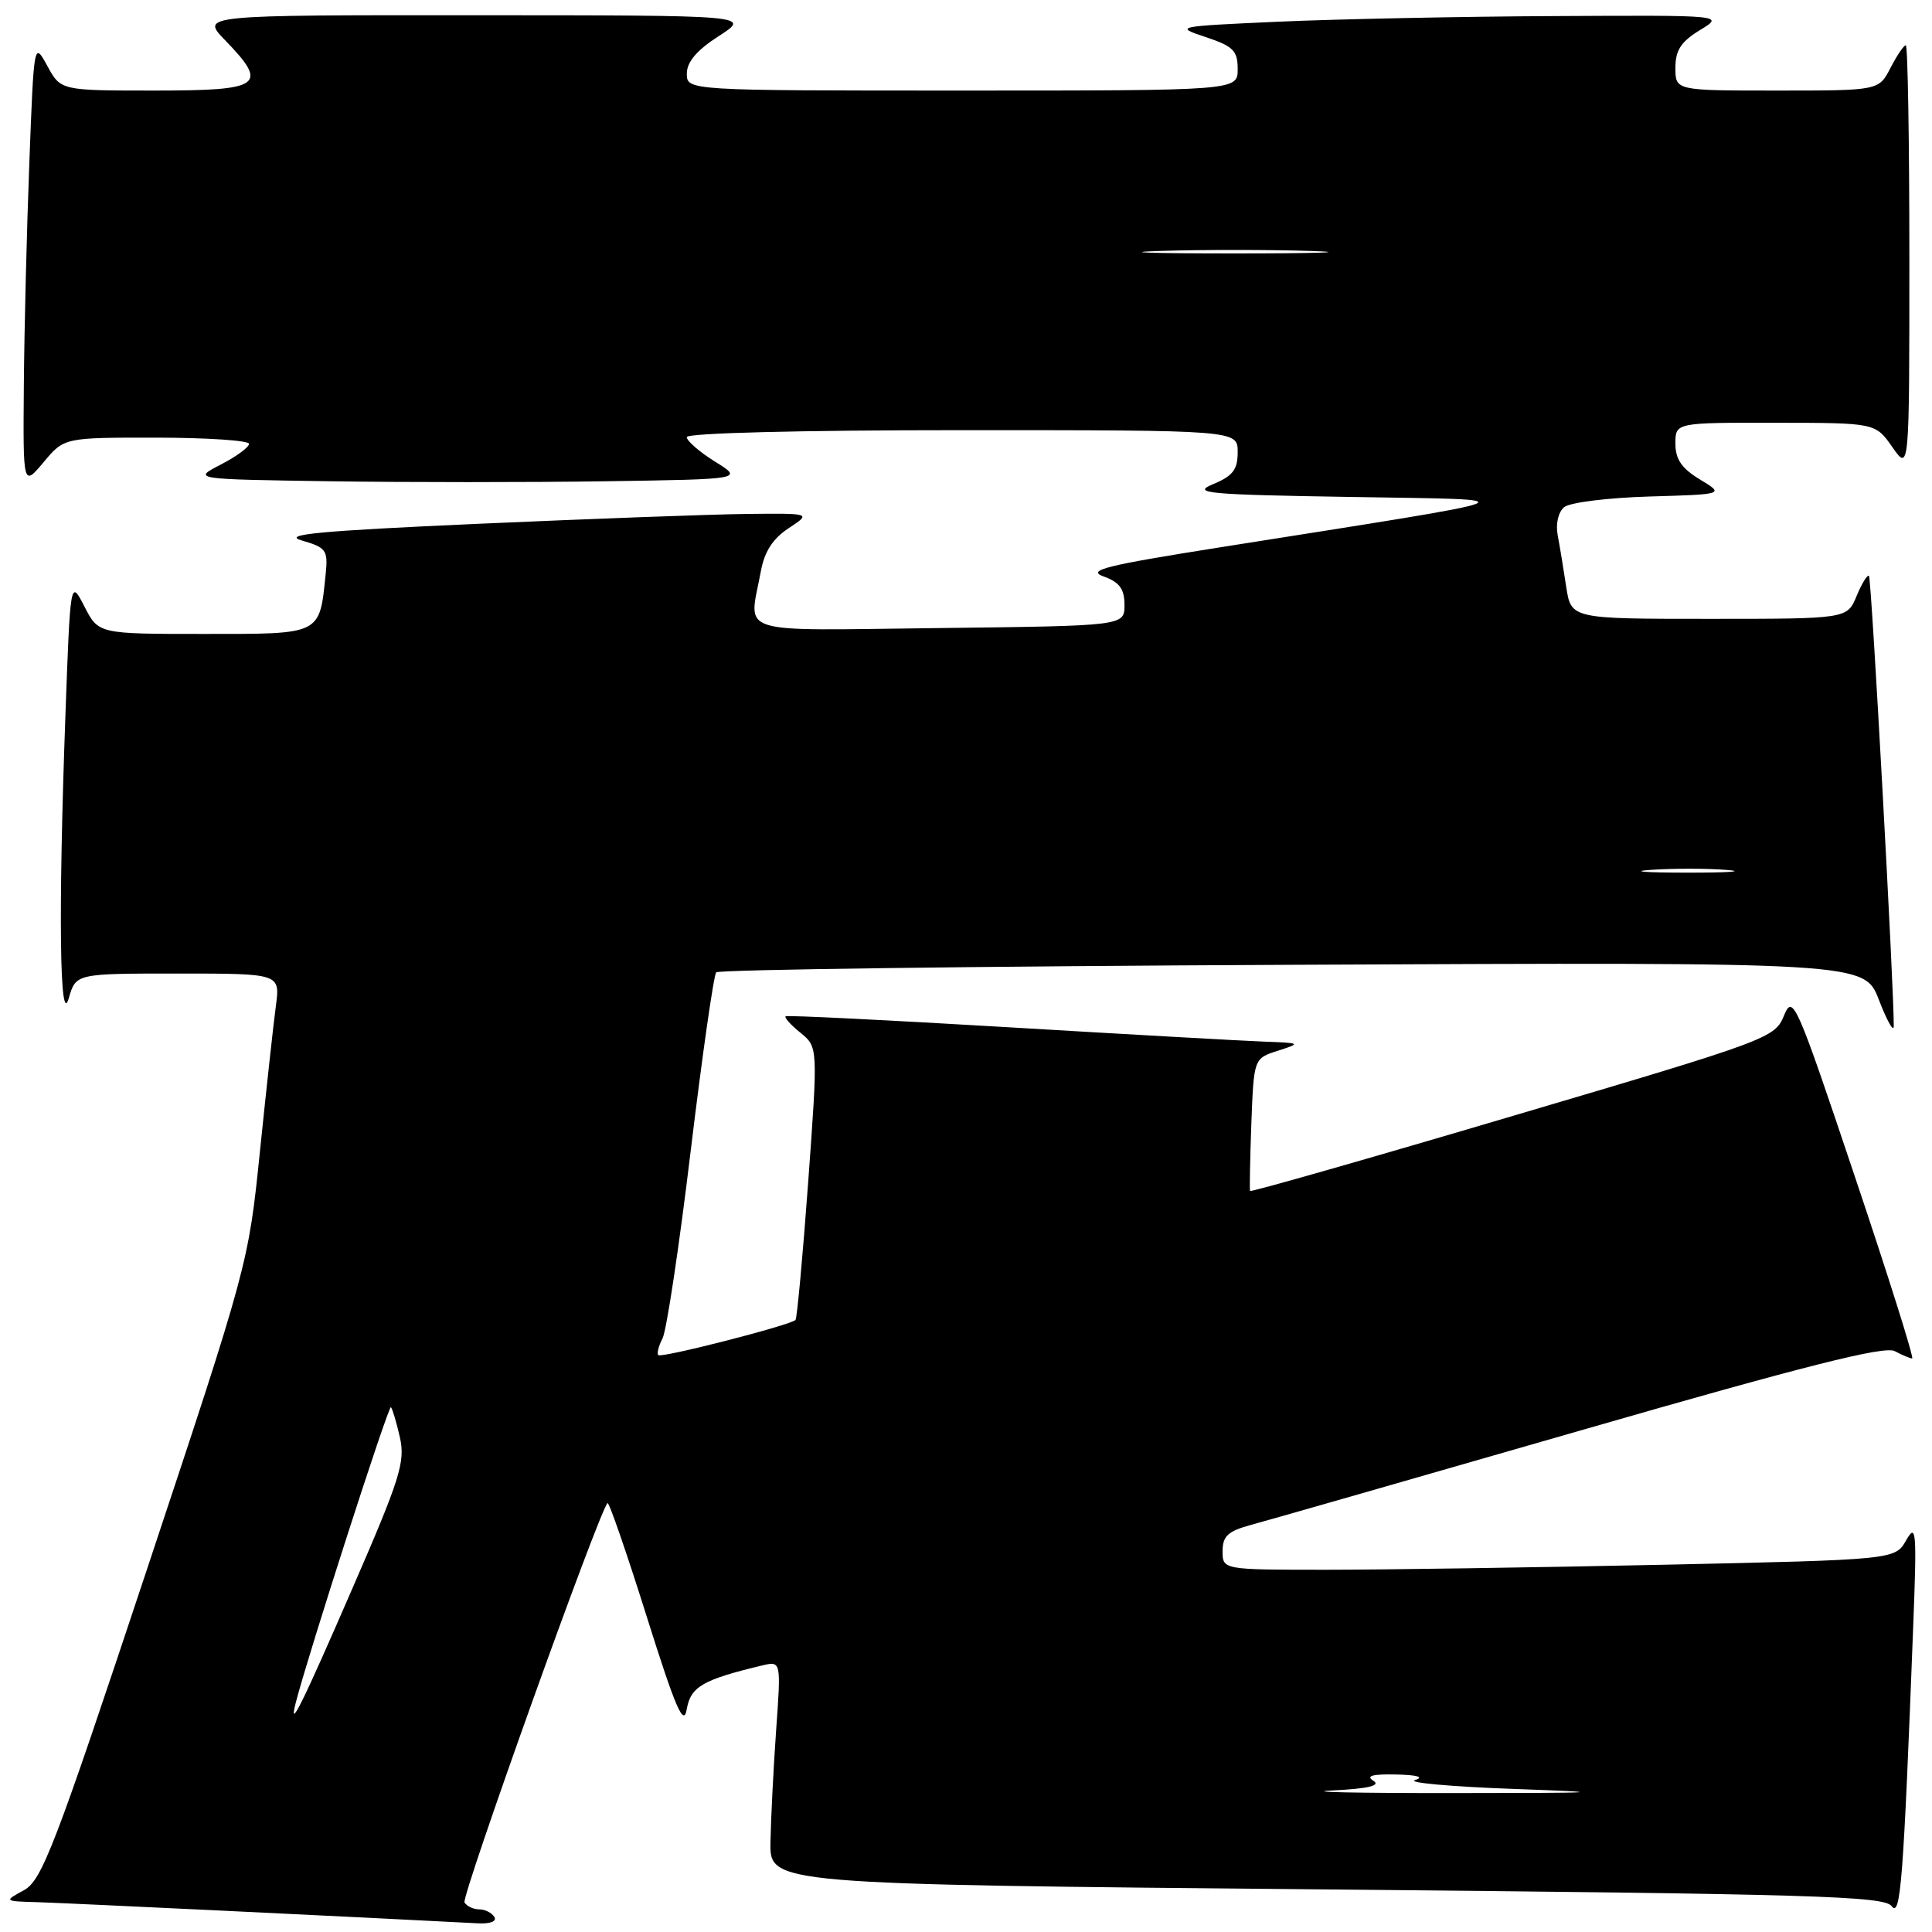 <?xml version="1.0" encoding="UTF-8" standalone="no"?>
<!DOCTYPE svg PUBLIC "-//W3C//DTD SVG 1.1//EN" "http://www.w3.org/Graphics/SVG/1.1/DTD/svg11.dtd" >
<svg xmlns="http://www.w3.org/2000/svg" xmlns:xlink="http://www.w3.org/1999/xlink" version="1.1" viewBox="0 0 256 256">
 <g >
 <path fill="currentColor"
d=" M 65.50 254.00 C 65.16 253.45 64.26 253.00 63.50 253.00 C 62.74 253.00 61.86 252.59 61.55 252.09 C 61.09 251.34 79.35 200.31 80.50 199.17 C 80.69 198.97 83.02 205.70 85.67 214.13 C 89.54 226.42 90.59 228.86 91.00 226.47 C 91.52 223.49 93.13 222.56 101.00 220.68 C 103.50 220.09 103.50 220.09 102.84 229.29 C 102.48 234.36 102.15 241.01 102.09 244.09 C 102.00 249.68 102.00 249.68 175.75 250.36 C 240.15 250.96 249.65 251.24 250.65 252.57 C 251.84 254.16 252.21 249.37 253.51 215.50 C 254.00 202.83 253.91 201.75 252.58 204.09 C 251.11 206.67 251.11 206.67 220.30 207.34 C 203.36 207.70 183.31 208.00 175.75 208.00 C 162.00 208.00 162.00 208.00 162.00 205.54 C 162.00 203.54 162.71 202.89 165.75 202.06 C 167.81 201.51 187.44 195.88 209.37 189.56 C 239.19 180.96 249.70 178.31 251.06 179.03 C 252.05 179.56 253.10 180.00 253.37 180.00 C 253.65 180.00 250.22 169.11 245.74 155.79 C 237.96 132.60 237.56 131.71 236.38 134.59 C 235.18 137.54 234.34 137.85 200.47 147.86 C 181.40 153.51 165.72 157.98 165.64 157.81 C 165.56 157.64 165.64 153.62 165.81 148.87 C 166.14 140.25 166.14 140.25 169.32 139.23 C 172.43 138.23 172.39 138.20 167.50 138.02 C 164.75 137.92 149.45 137.06 133.50 136.11 C 117.55 135.16 104.32 134.51 104.11 134.66 C 103.89 134.82 104.77 135.80 106.06 136.84 C 108.39 138.74 108.39 138.74 107.09 156.62 C 106.37 166.45 105.61 174.68 105.41 174.90 C 104.76 175.59 87.64 179.98 87.23 179.56 C 87.01 179.35 87.27 178.35 87.79 177.34 C 88.32 176.33 90.00 165.15 91.52 152.50 C 93.05 139.85 94.57 129.20 94.90 128.84 C 95.23 128.48 129.60 128.03 171.27 127.84 C 247.04 127.49 247.04 127.49 248.97 132.50 C 250.03 135.25 250.91 136.82 250.93 136.00 C 251.02 132.04 247.98 76.64 247.65 76.31 C 247.44 76.11 246.70 77.30 246.01 78.97 C 244.76 82.00 244.76 82.00 226.47 82.00 C 208.18 82.00 208.18 82.00 207.53 77.75 C 207.18 75.41 206.67 72.33 206.40 70.91 C 206.12 69.40 206.48 67.85 207.26 67.20 C 208.00 66.58 213.09 65.95 218.56 65.79 C 228.50 65.50 228.50 65.50 225.25 63.53 C 222.83 62.07 222.00 60.86 222.00 58.78 C 222.00 56.00 222.00 56.00 235.25 56.02 C 248.50 56.03 248.50 56.03 250.75 59.25 C 253.00 62.47 253.00 62.47 253.00 34.24 C 253.00 18.71 252.79 6.00 252.53 6.00 C 252.26 6.00 251.35 7.35 250.50 9.00 C 248.95 12.00 248.95 12.00 235.47 12.00 C 222.00 12.00 222.00 12.00 222.00 8.99 C 222.00 6.66 222.74 5.52 225.25 3.99 C 228.50 2.01 228.50 2.01 206.00 2.13 C 193.62 2.19 177.20 2.53 169.50 2.87 C 155.74 3.49 155.57 3.52 159.75 4.91 C 163.42 6.13 164.00 6.71 164.00 9.16 C 164.00 12.00 164.00 12.00 127.50 12.00 C 91.00 12.00 91.00 12.00 91.01 9.75 C 91.01 8.20 92.34 6.64 95.26 4.77 C 99.50 2.03 99.50 2.03 63.05 2.02 C 26.61 2.00 26.61 2.00 29.80 5.30 C 35.65 11.33 34.73 12.00 20.53 12.00 C 8.05 12.00 8.05 12.00 6.28 8.75 C 4.50 5.50 4.50 5.50 3.89 21.50 C 3.55 30.30 3.22 43.58 3.16 51.00 C 3.05 64.50 3.05 64.50 5.78 61.24 C 8.50 57.98 8.50 57.98 20.75 57.99 C 27.49 58.00 33.00 58.37 33.00 58.81 C 33.00 59.26 31.31 60.50 29.25 61.56 C 25.50 63.50 25.50 63.50 43.75 63.77 C 53.79 63.92 70.21 63.92 80.25 63.77 C 98.50 63.50 98.50 63.50 94.75 61.17 C 92.69 59.89 91.00 58.42 91.00 57.92 C 91.00 57.38 105.99 57.00 127.50 57.00 C 164.00 57.00 164.00 57.00 164.00 59.90 C 164.00 62.23 163.36 63.07 160.75 64.15 C 157.85 65.35 159.83 65.54 179.00 65.85 C 203.25 66.25 204.61 65.73 161.50 72.55 C 146.41 74.94 143.94 75.56 146.25 76.39 C 148.35 77.15 149.00 78.04 149.00 80.16 C 149.00 82.93 149.00 82.93 124.50 83.22 C 96.91 83.54 99.24 84.27 100.81 75.73 C 101.29 73.09 102.40 71.37 104.50 69.99 C 107.50 68.01 107.50 68.01 99.00 68.10 C 94.33 68.15 78.35 68.74 63.50 69.40 C 42.18 70.35 37.24 70.82 40.00 71.62 C 43.22 72.55 43.47 72.90 43.16 76.00 C 42.32 84.19 42.69 84.00 27.05 84.00 C 13.05 84.00 13.05 84.00 11.19 80.37 C 9.32 76.74 9.32 76.74 8.66 95.03 C 7.72 120.93 7.91 136.42 9.12 132.25 C 10.06 129.00 10.06 129.00 23.59 129.00 C 37.12 129.00 37.12 129.00 36.56 133.25 C 36.24 135.59 35.30 144.25 34.45 152.50 C 32.92 167.46 32.88 167.61 19.37 208.26 C 7.24 244.76 5.55 249.18 3.16 250.47 C 0.50 251.92 0.50 251.92 5.00 252.05 C 8.53 252.15 48.30 254.06 63.31 254.85 C 64.96 254.94 65.86 254.59 65.50 254.00 Z  M 176.48 237.25 C 181.29 237.01 183.00 236.61 181.98 235.96 C 180.94 235.31 181.85 235.06 185.00 235.13 C 187.82 235.19 188.75 235.47 187.50 235.87 C 186.40 236.21 192.25 236.74 200.50 237.04 C 213.73 237.52 212.79 237.58 192.50 237.59 C 179.85 237.60 172.64 237.45 176.48 237.25 Z  M 39.22 225.50 C 40.95 218.86 51.48 186.15 51.80 186.46 C 52.00 186.67 52.54 188.48 52.99 190.47 C 53.72 193.69 53.01 195.95 46.77 210.30 C 39.94 226.04 38.15 229.63 39.22 225.50 Z  M 218.78 115.26 C 221.69 115.06 226.19 115.06 228.78 115.27 C 231.38 115.47 229.00 115.64 223.50 115.63 C 218.00 115.63 215.88 115.46 218.78 115.26 Z  M 153.80 33.25 C 159.47 33.07 168.47 33.08 173.80 33.26 C 179.14 33.43 174.50 33.58 163.50 33.58 C 152.50 33.58 148.14 33.43 153.80 33.25 Z "/>
</g>
</svg>